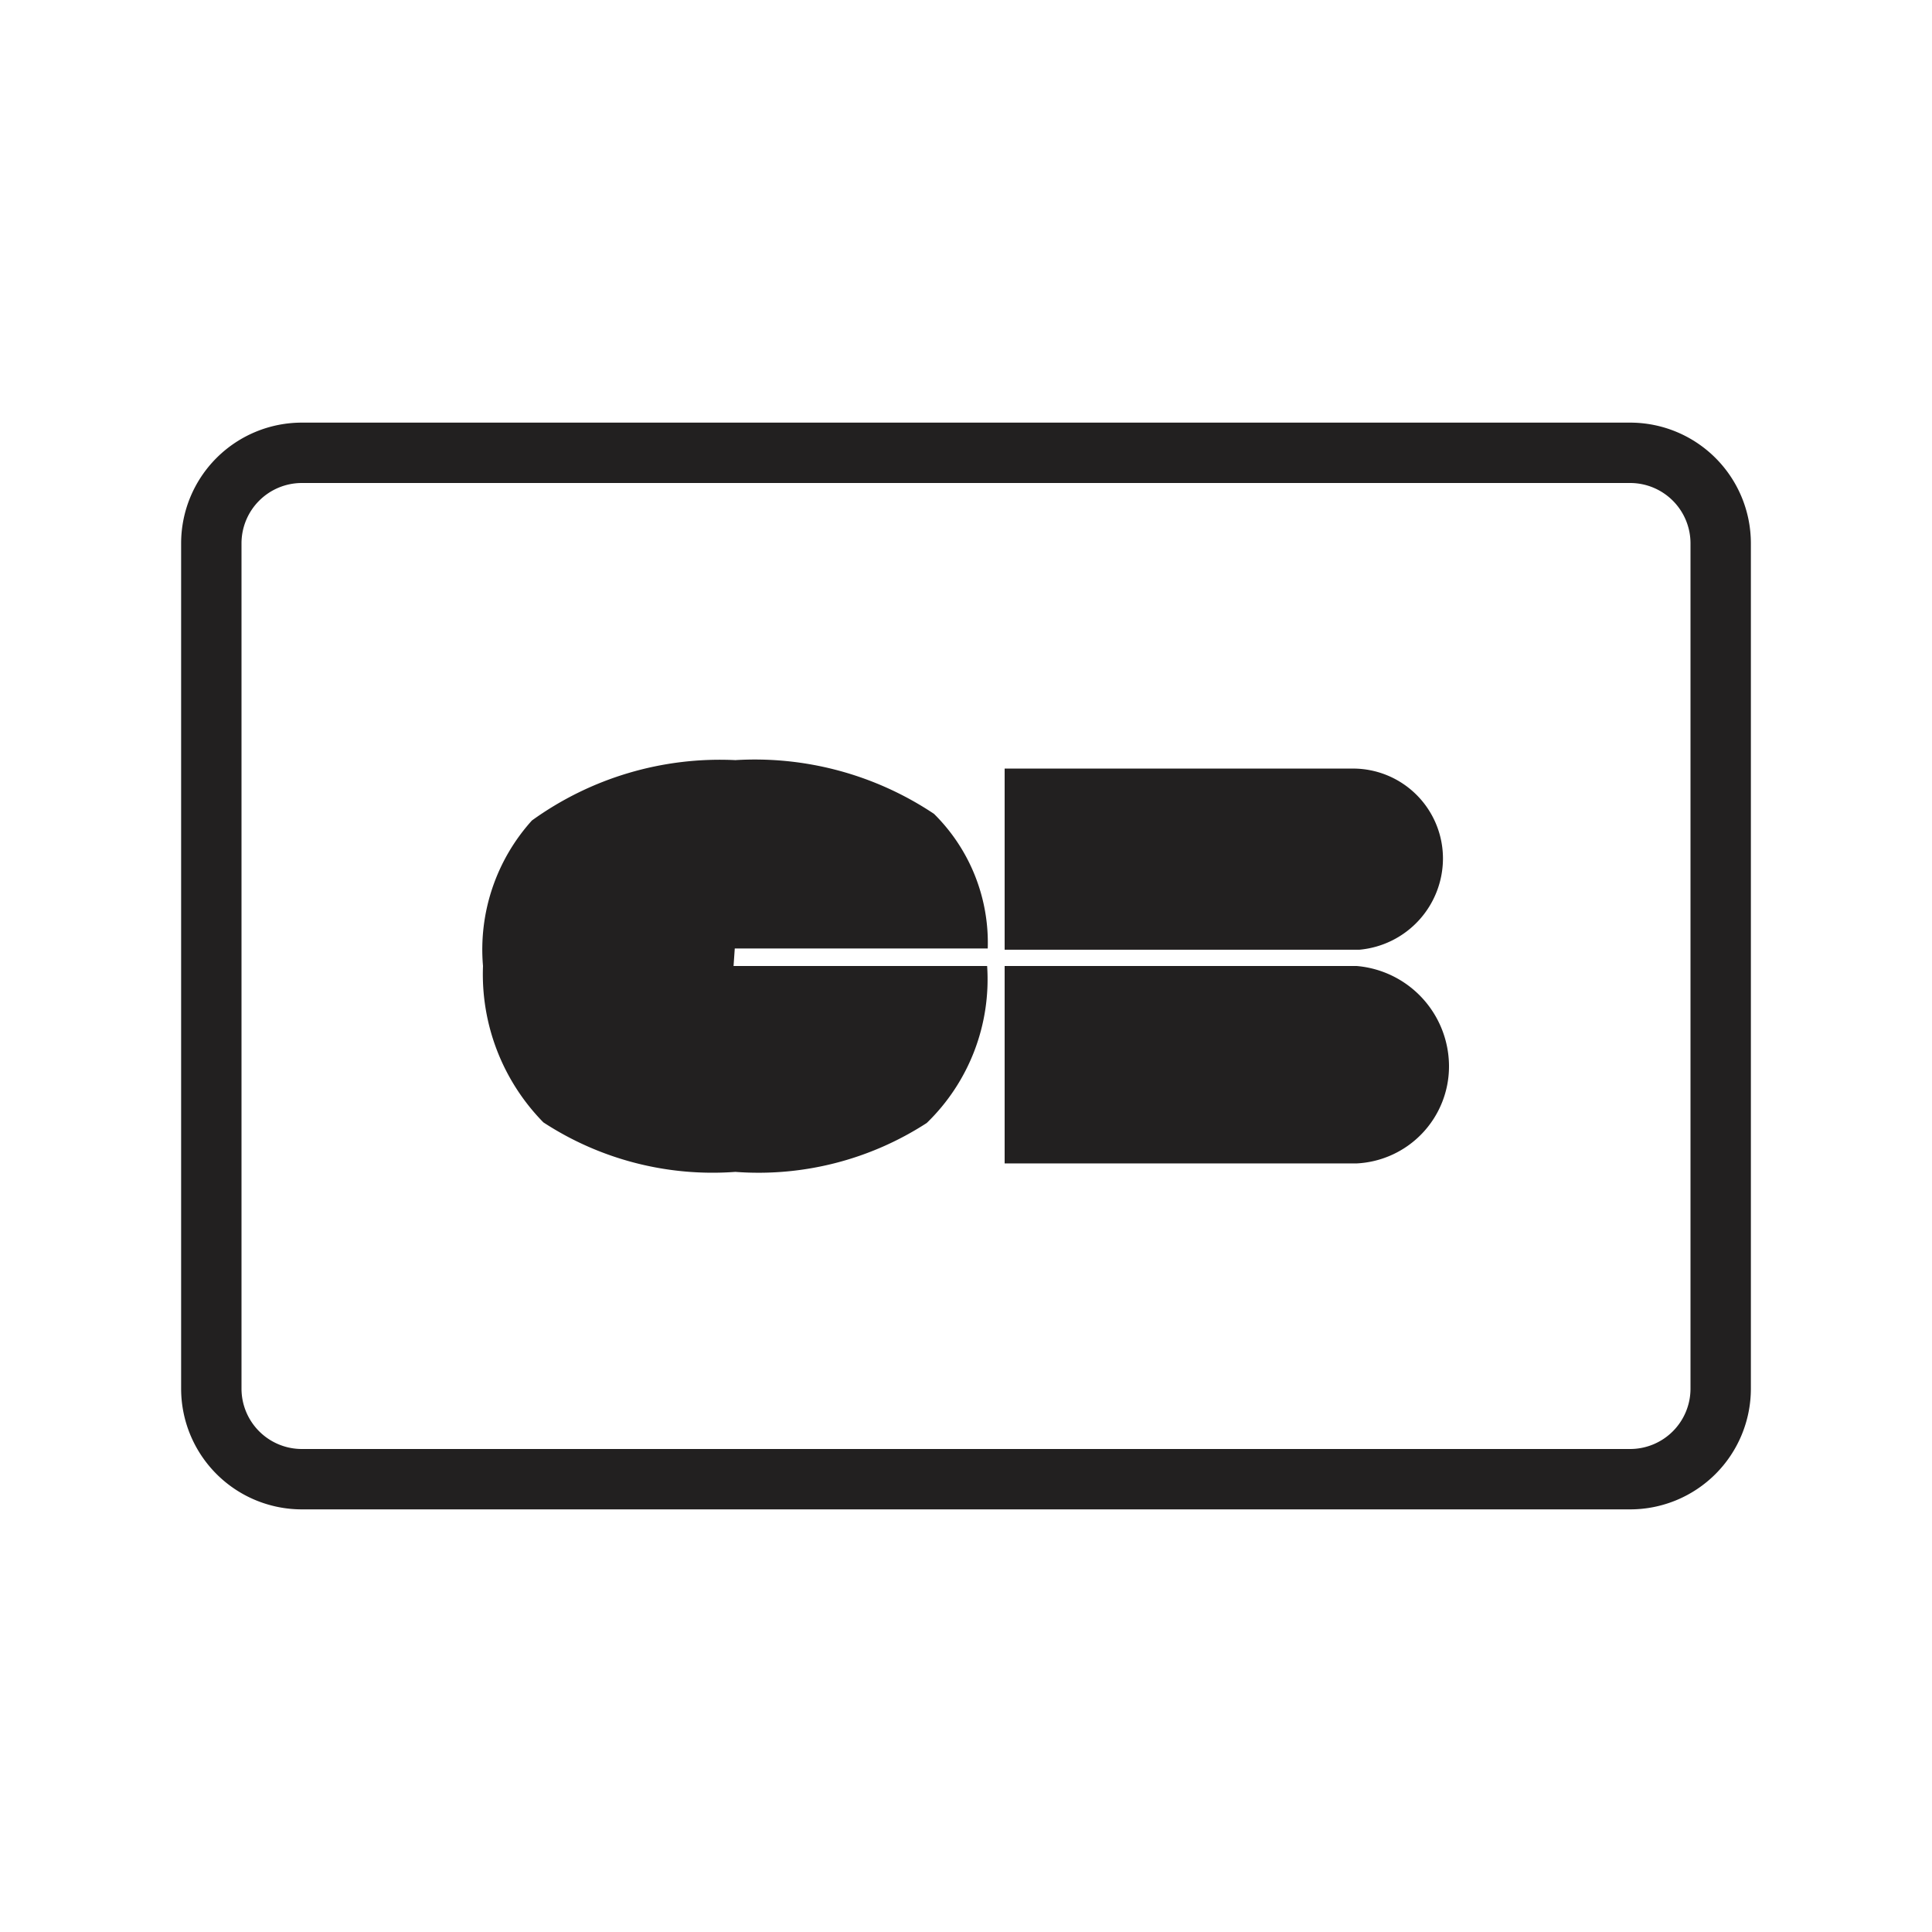 <svg xmlns="http://www.w3.org/2000/svg" fill="#222020" viewBox="0 0 32 32"><path d="M12.17 15.71h4.19a3 3 0 00-.89-2.23 5.34 5.34 0 00-3.29-.89 5.32 5.32 0 00-3.37 1A3.19 3.19 0 008 16a3.5 3.5 0 001 2.59 5.12 5.12 0 003.18.82 5.12 5.12 0 003.17-.81 3.31 3.31 0 001-2.6h-4.2zM16.64 16v3.27h5.83A1.61 1.61 0 0024 17.65 1.67 1.67 0 0022.47 16zM23.9 14.22a1.49 1.49 0 00-1.48-1.49h-5.78v3h5.88a1.52 1.52 0 001.38-1.51z"/><path d="M27 25H5a2 2 0 01-2-2V9a2 2 0 012-2h22a2 2 0 012 2v14a2 2 0 01-2 2zM5 8a1 1 0 00-1 1v14a1 1 0 001 1h22a1 1 0 001-1V9a1 1 0 00-1-1z"/></svg>